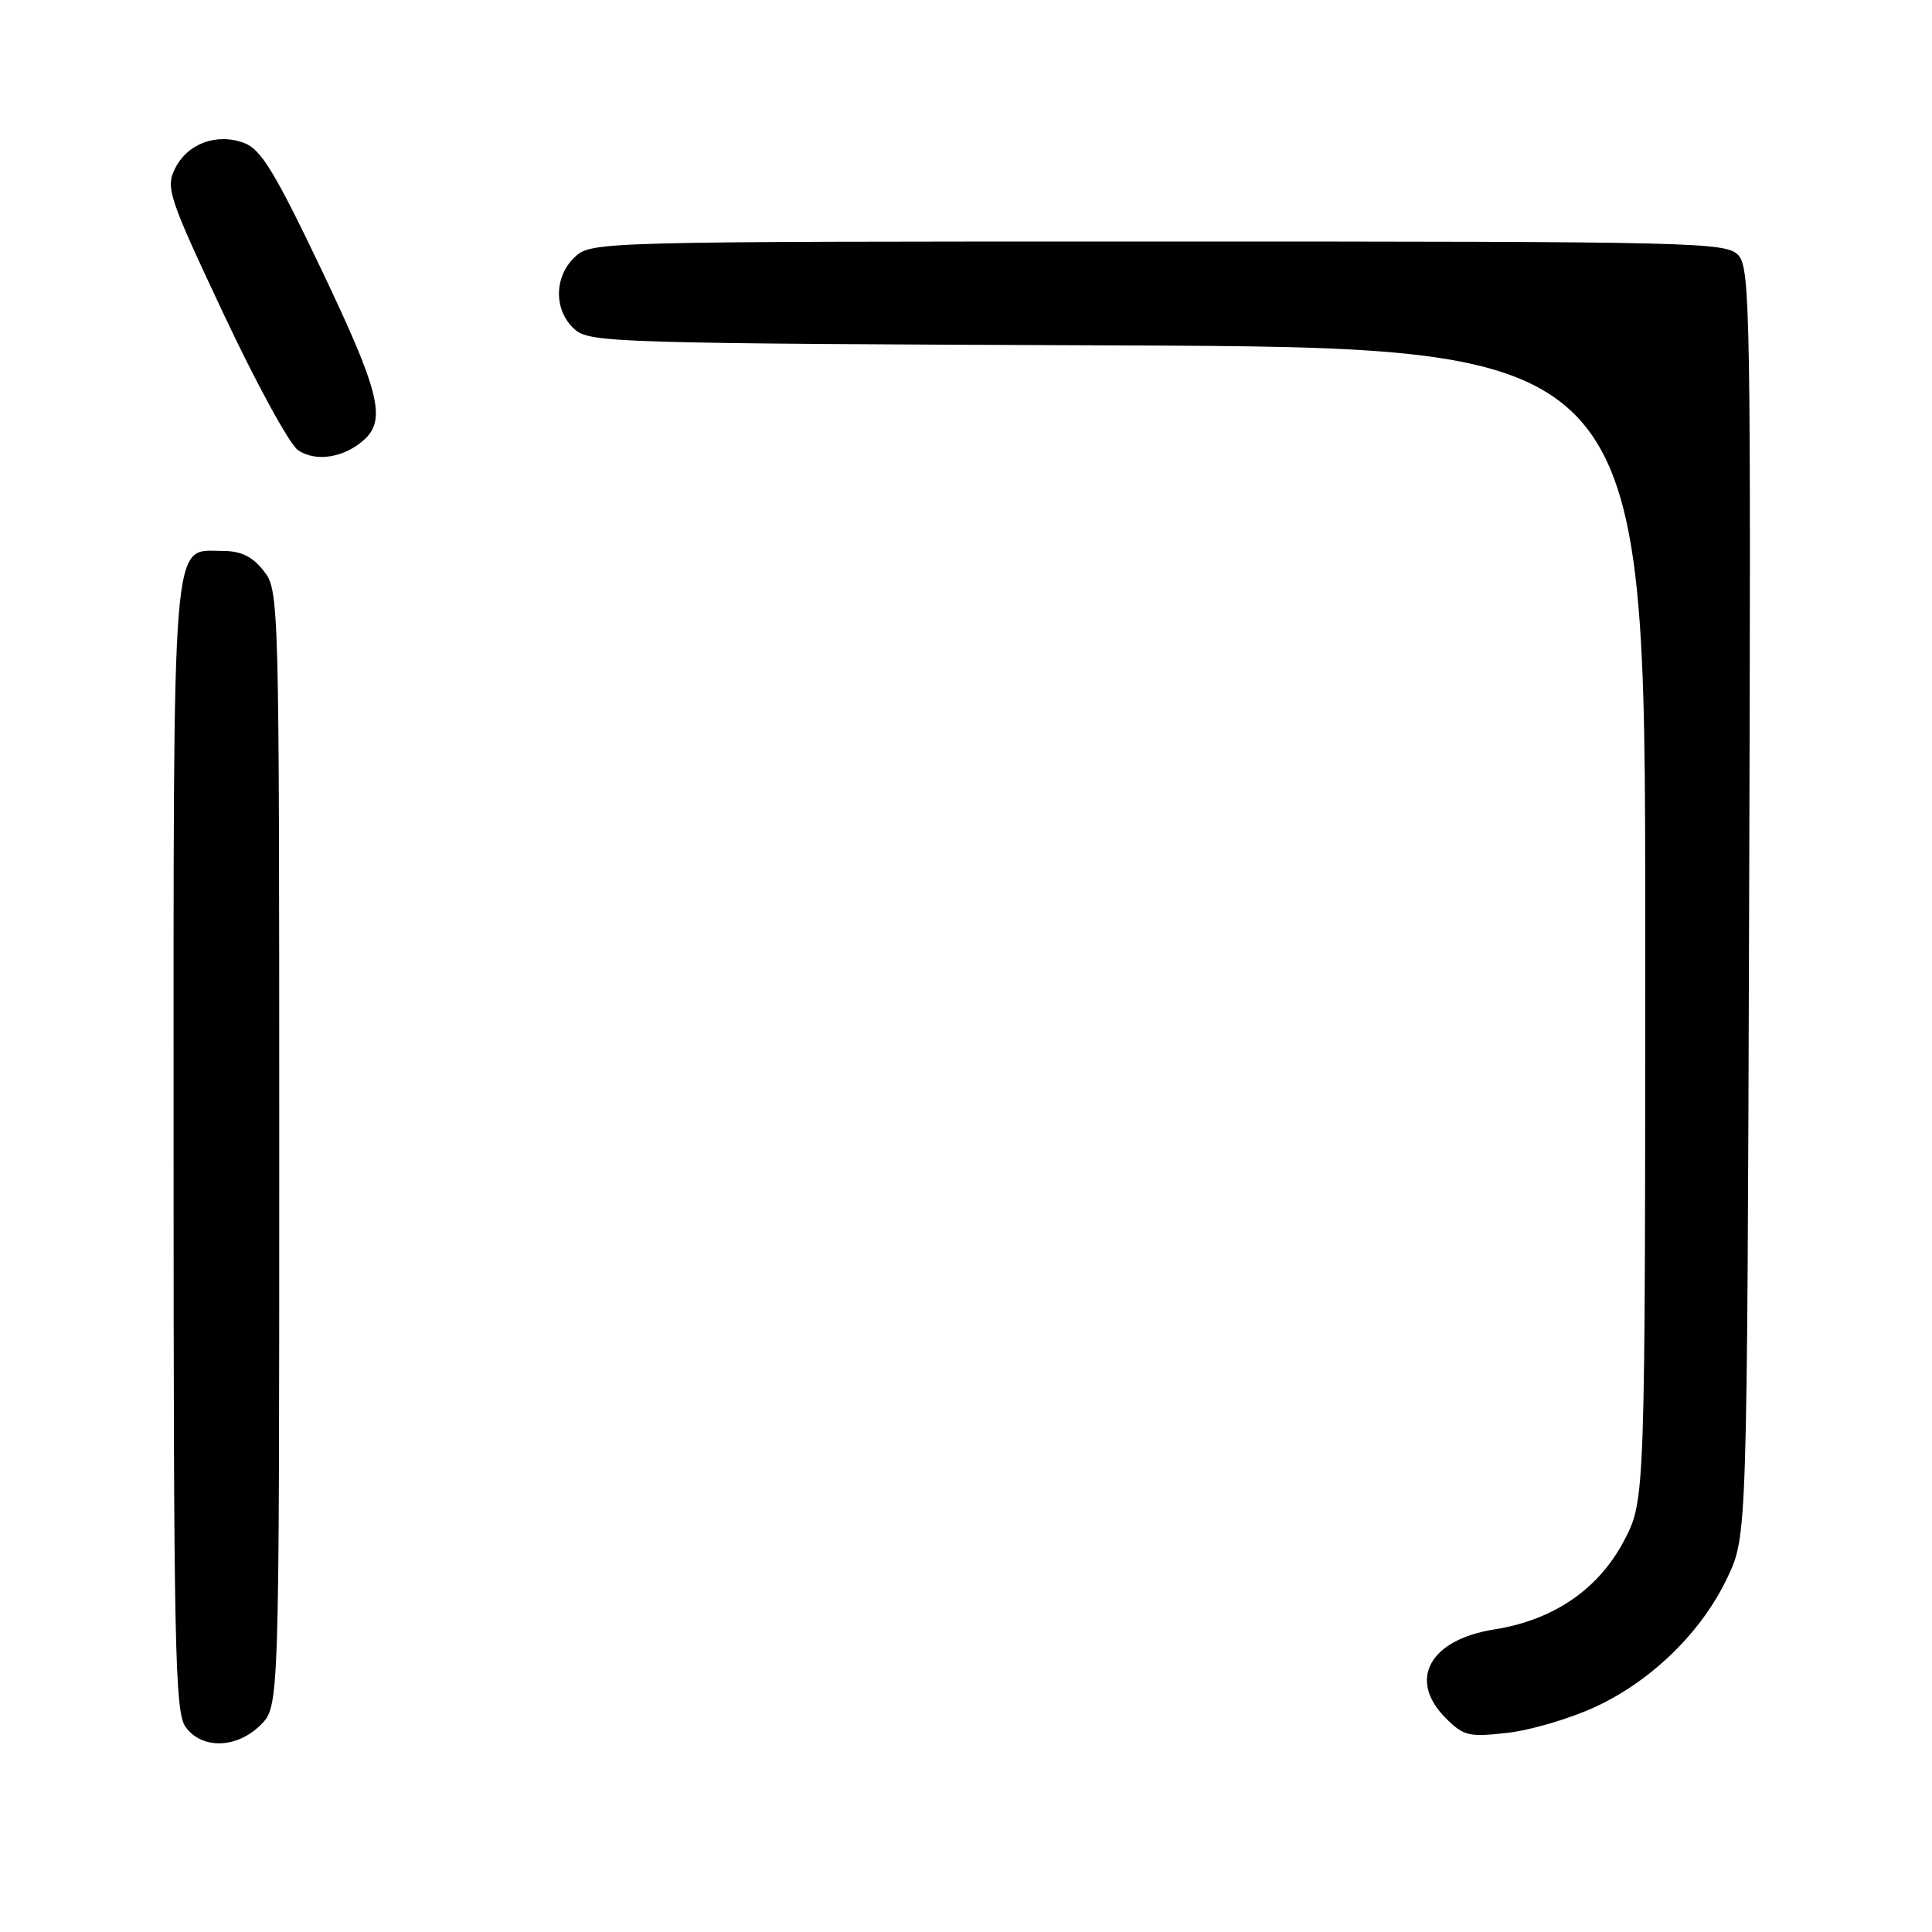 <?xml version="1.0" encoding="UTF-8" standalone="no"?>
<!DOCTYPE svg PUBLIC "-//W3C//DTD SVG 1.1//EN" "http://www.w3.org/Graphics/SVG/1.1/DTD/svg11.dtd" >
<svg xmlns="http://www.w3.org/2000/svg" xmlns:xlink="http://www.w3.org/1999/xlink" version="1.1" viewBox="0 0 256 256">
 <g >
 <path fill="currentColor"
d=" M 34.55 228.55 C 37.00 226.09 37.00 226.09 37.00 152.18 C 37.00 78.92 36.98 78.25 34.93 75.63 C 33.42 73.72 31.93 73.00 29.48 73.00 C 22.68 73.00 23.00 69.08 23.00 152.00 C 23.00 217.86 23.18 226.81 24.56 228.78 C 26.69 231.83 31.37 231.72 34.55 228.55 Z  M 211.50 226.12 C 218.97 222.62 225.52 216.18 228.91 209.00 C 231.50 203.50 231.50 203.50 231.77 119.60 C 232.02 42.26 231.91 35.56 230.37 33.85 C 228.76 32.08 225.44 32.00 153.53 32.00 C 79.28 32.00 78.35 32.02 76.19 34.04 C 73.39 36.64 73.36 41.11 76.10 43.60 C 78.13 45.42 80.98 45.51 148.10 45.77 C 218.00 46.04 218.00 46.04 218.00 122.41 C 218.00 198.77 218.00 198.77 215.21 204.12 C 211.83 210.58 205.86 214.67 197.99 215.91 C 189.40 217.27 186.50 222.60 191.58 227.67 C 193.95 230.04 194.63 230.20 199.83 229.60 C 202.95 229.23 208.20 227.67 211.50 226.12 Z  M 48.25 58.27 C 51.22 55.59 50.27 51.81 42.54 35.62 C 36.46 22.88 34.58 19.79 32.39 18.96 C 28.73 17.57 24.81 19.02 23.18 22.36 C 21.94 24.90 22.36 26.16 29.64 41.63 C 33.92 50.73 38.34 58.83 39.46 59.62 C 41.77 61.26 45.58 60.68 48.25 58.27 Z "/>
</g>
</svg>